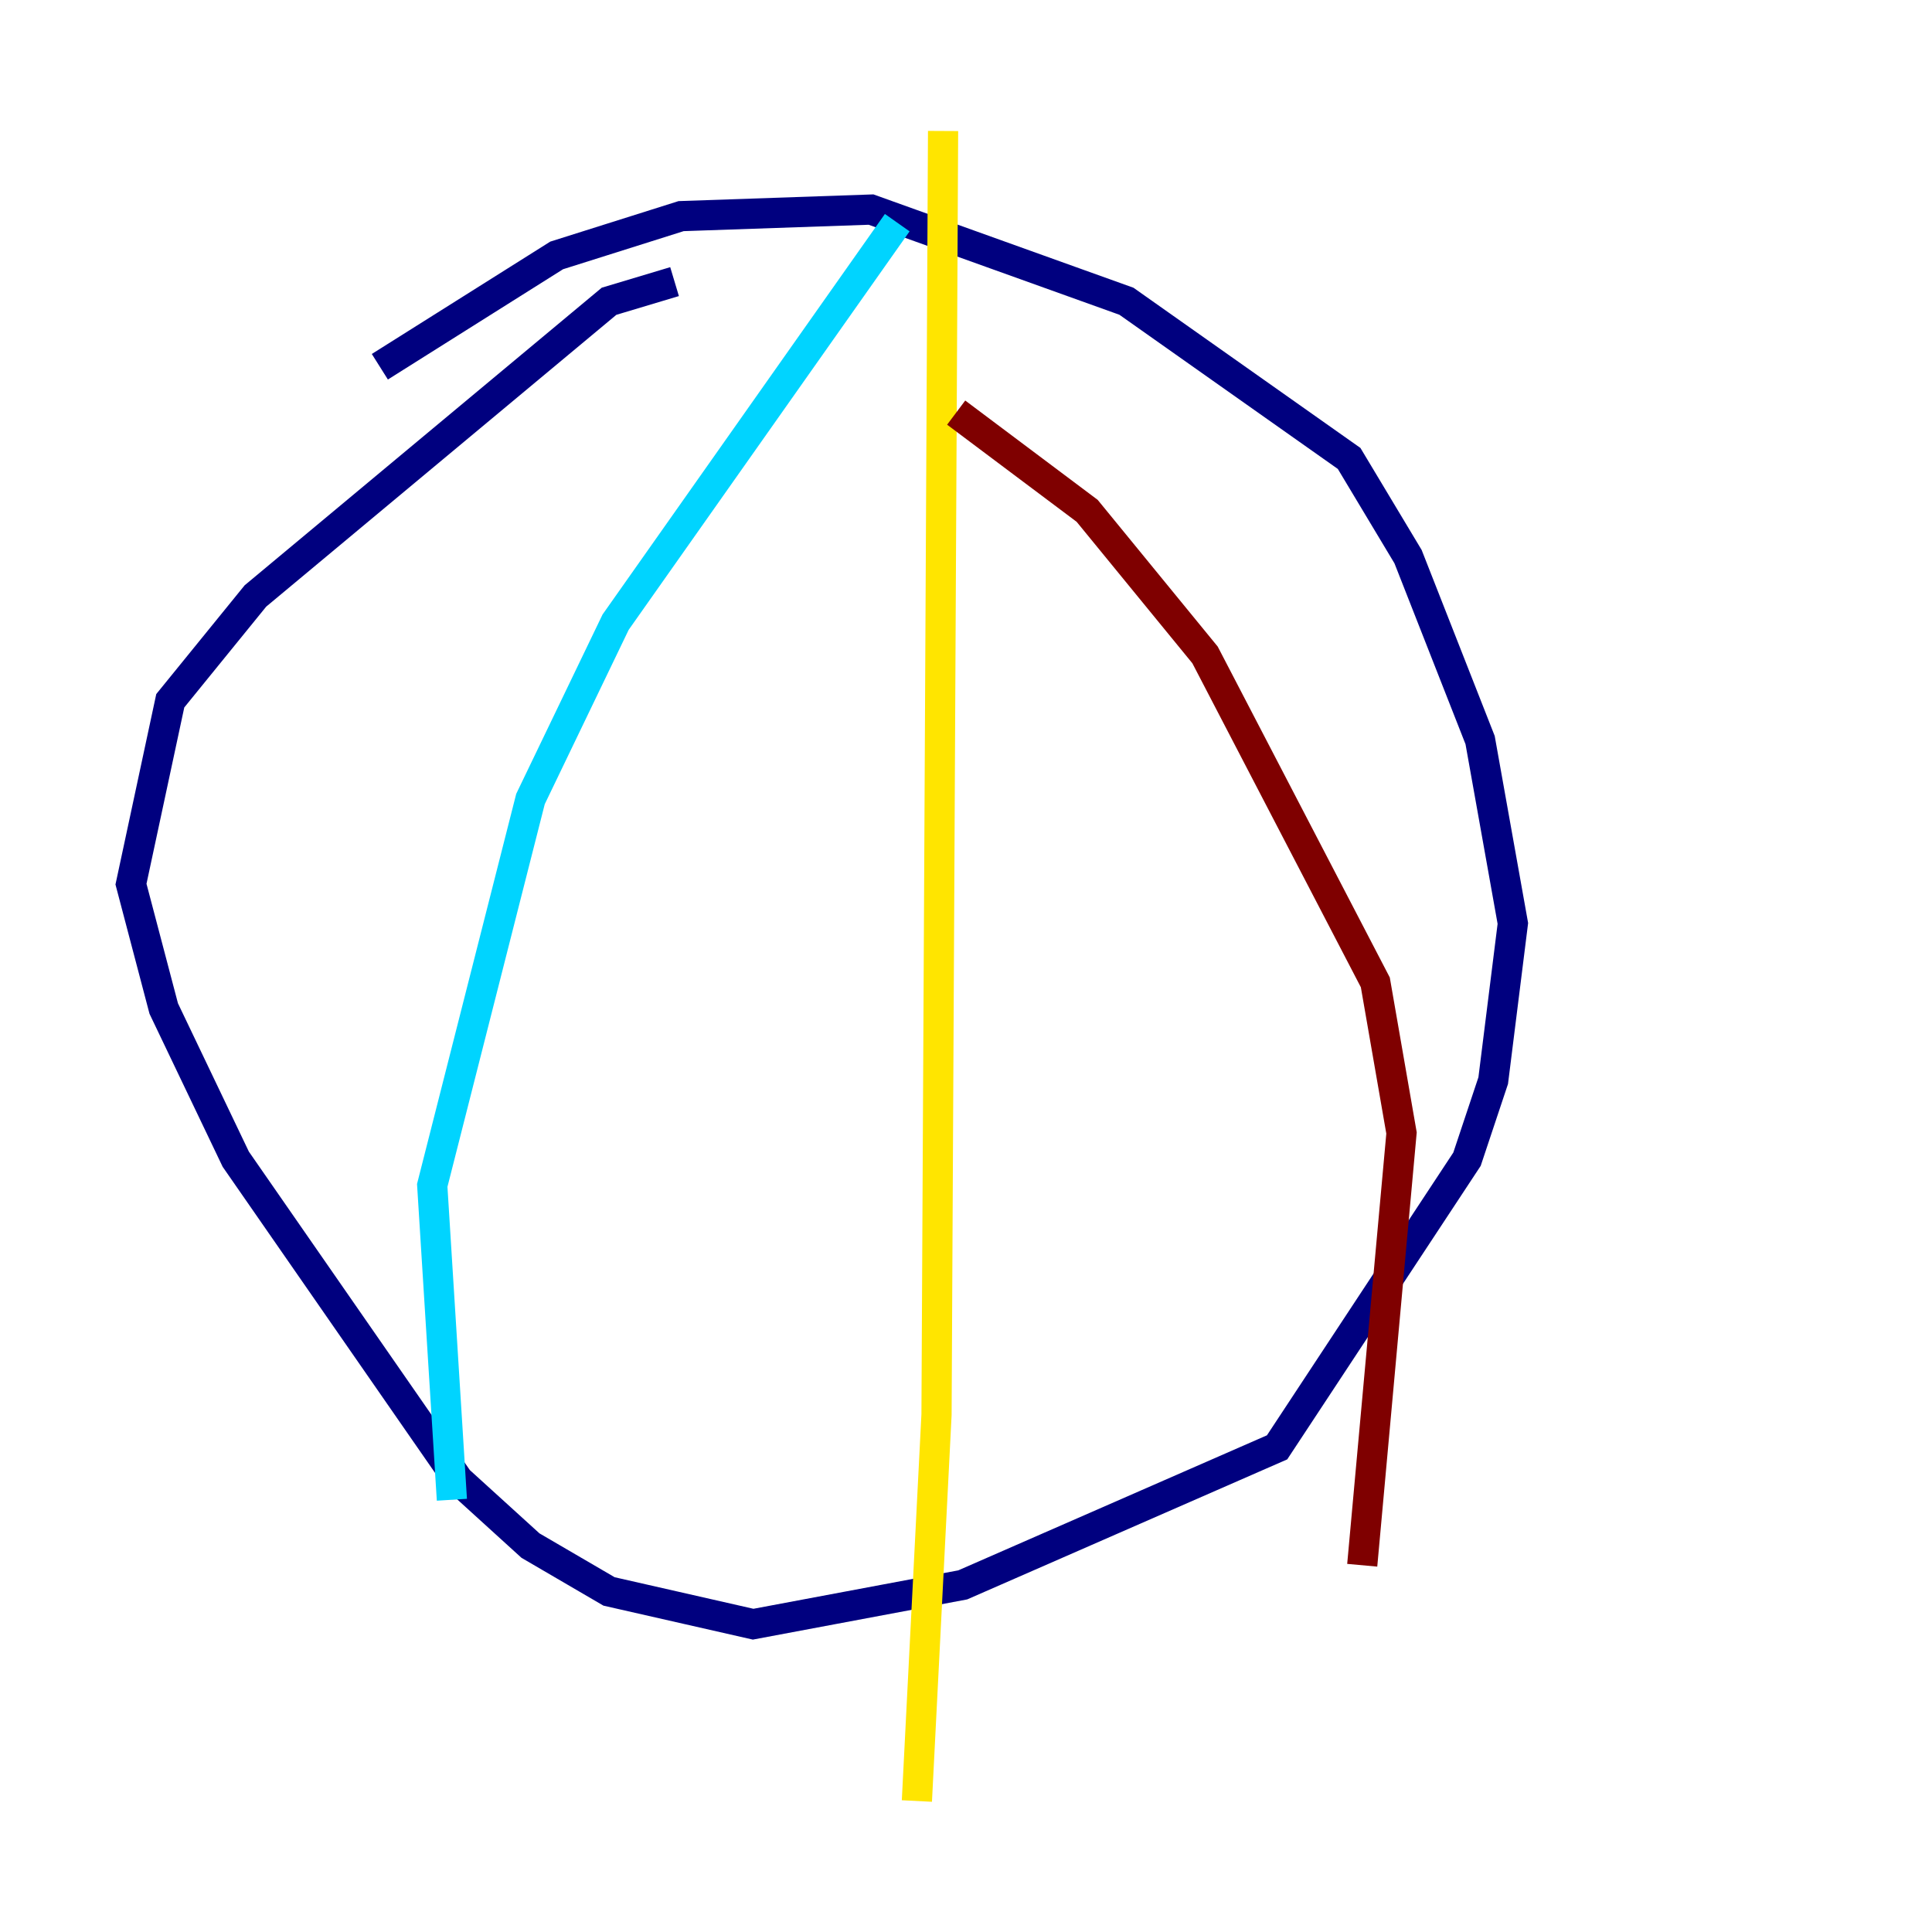 <?xml version="1.0" encoding="utf-8" ?>
<svg baseProfile="tiny" height="128" version="1.2" viewBox="0,0,128,128" width="128" xmlns="http://www.w3.org/2000/svg" xmlns:ev="http://www.w3.org/2001/xml-events" xmlns:xlink="http://www.w3.org/1999/xlink"><defs /><polyline fill="none" points="44.691,18.658 40.352,19.959 16.922,39.485 11.281,46.427 8.678,58.576 10.848,66.82 15.62,76.8 30.373,98.061 35.146,102.4 40.352,105.437 49.898,107.607 63.783,105.003 84.61,95.891 97.193,76.8 98.929,71.593 100.231,61.18 98.061,49.031 93.288,36.881 89.383,30.373 74.63,19.959 57.709,13.885 45.125,14.319 36.881,16.922 25.166,24.298" stroke="#00007f" stroke-width="2" /><polyline fill="none" points="59.444,14.752 40.786,41.22 35.146,52.936 28.637,78.536 29.939,99.363" stroke="#00d4ff" stroke-width="2" /><polyline fill="none" points="62.481,8.678 62.047,93.722 60.746,119.322" stroke="#ffe500" stroke-width="2" /><polyline fill="none" points="63.349,27.336 72.027,33.844 79.837,43.39 91.119,65.085 92.854,75.064 90.251,103.702" stroke="#7f0000" stroke-width="2" /></svg>